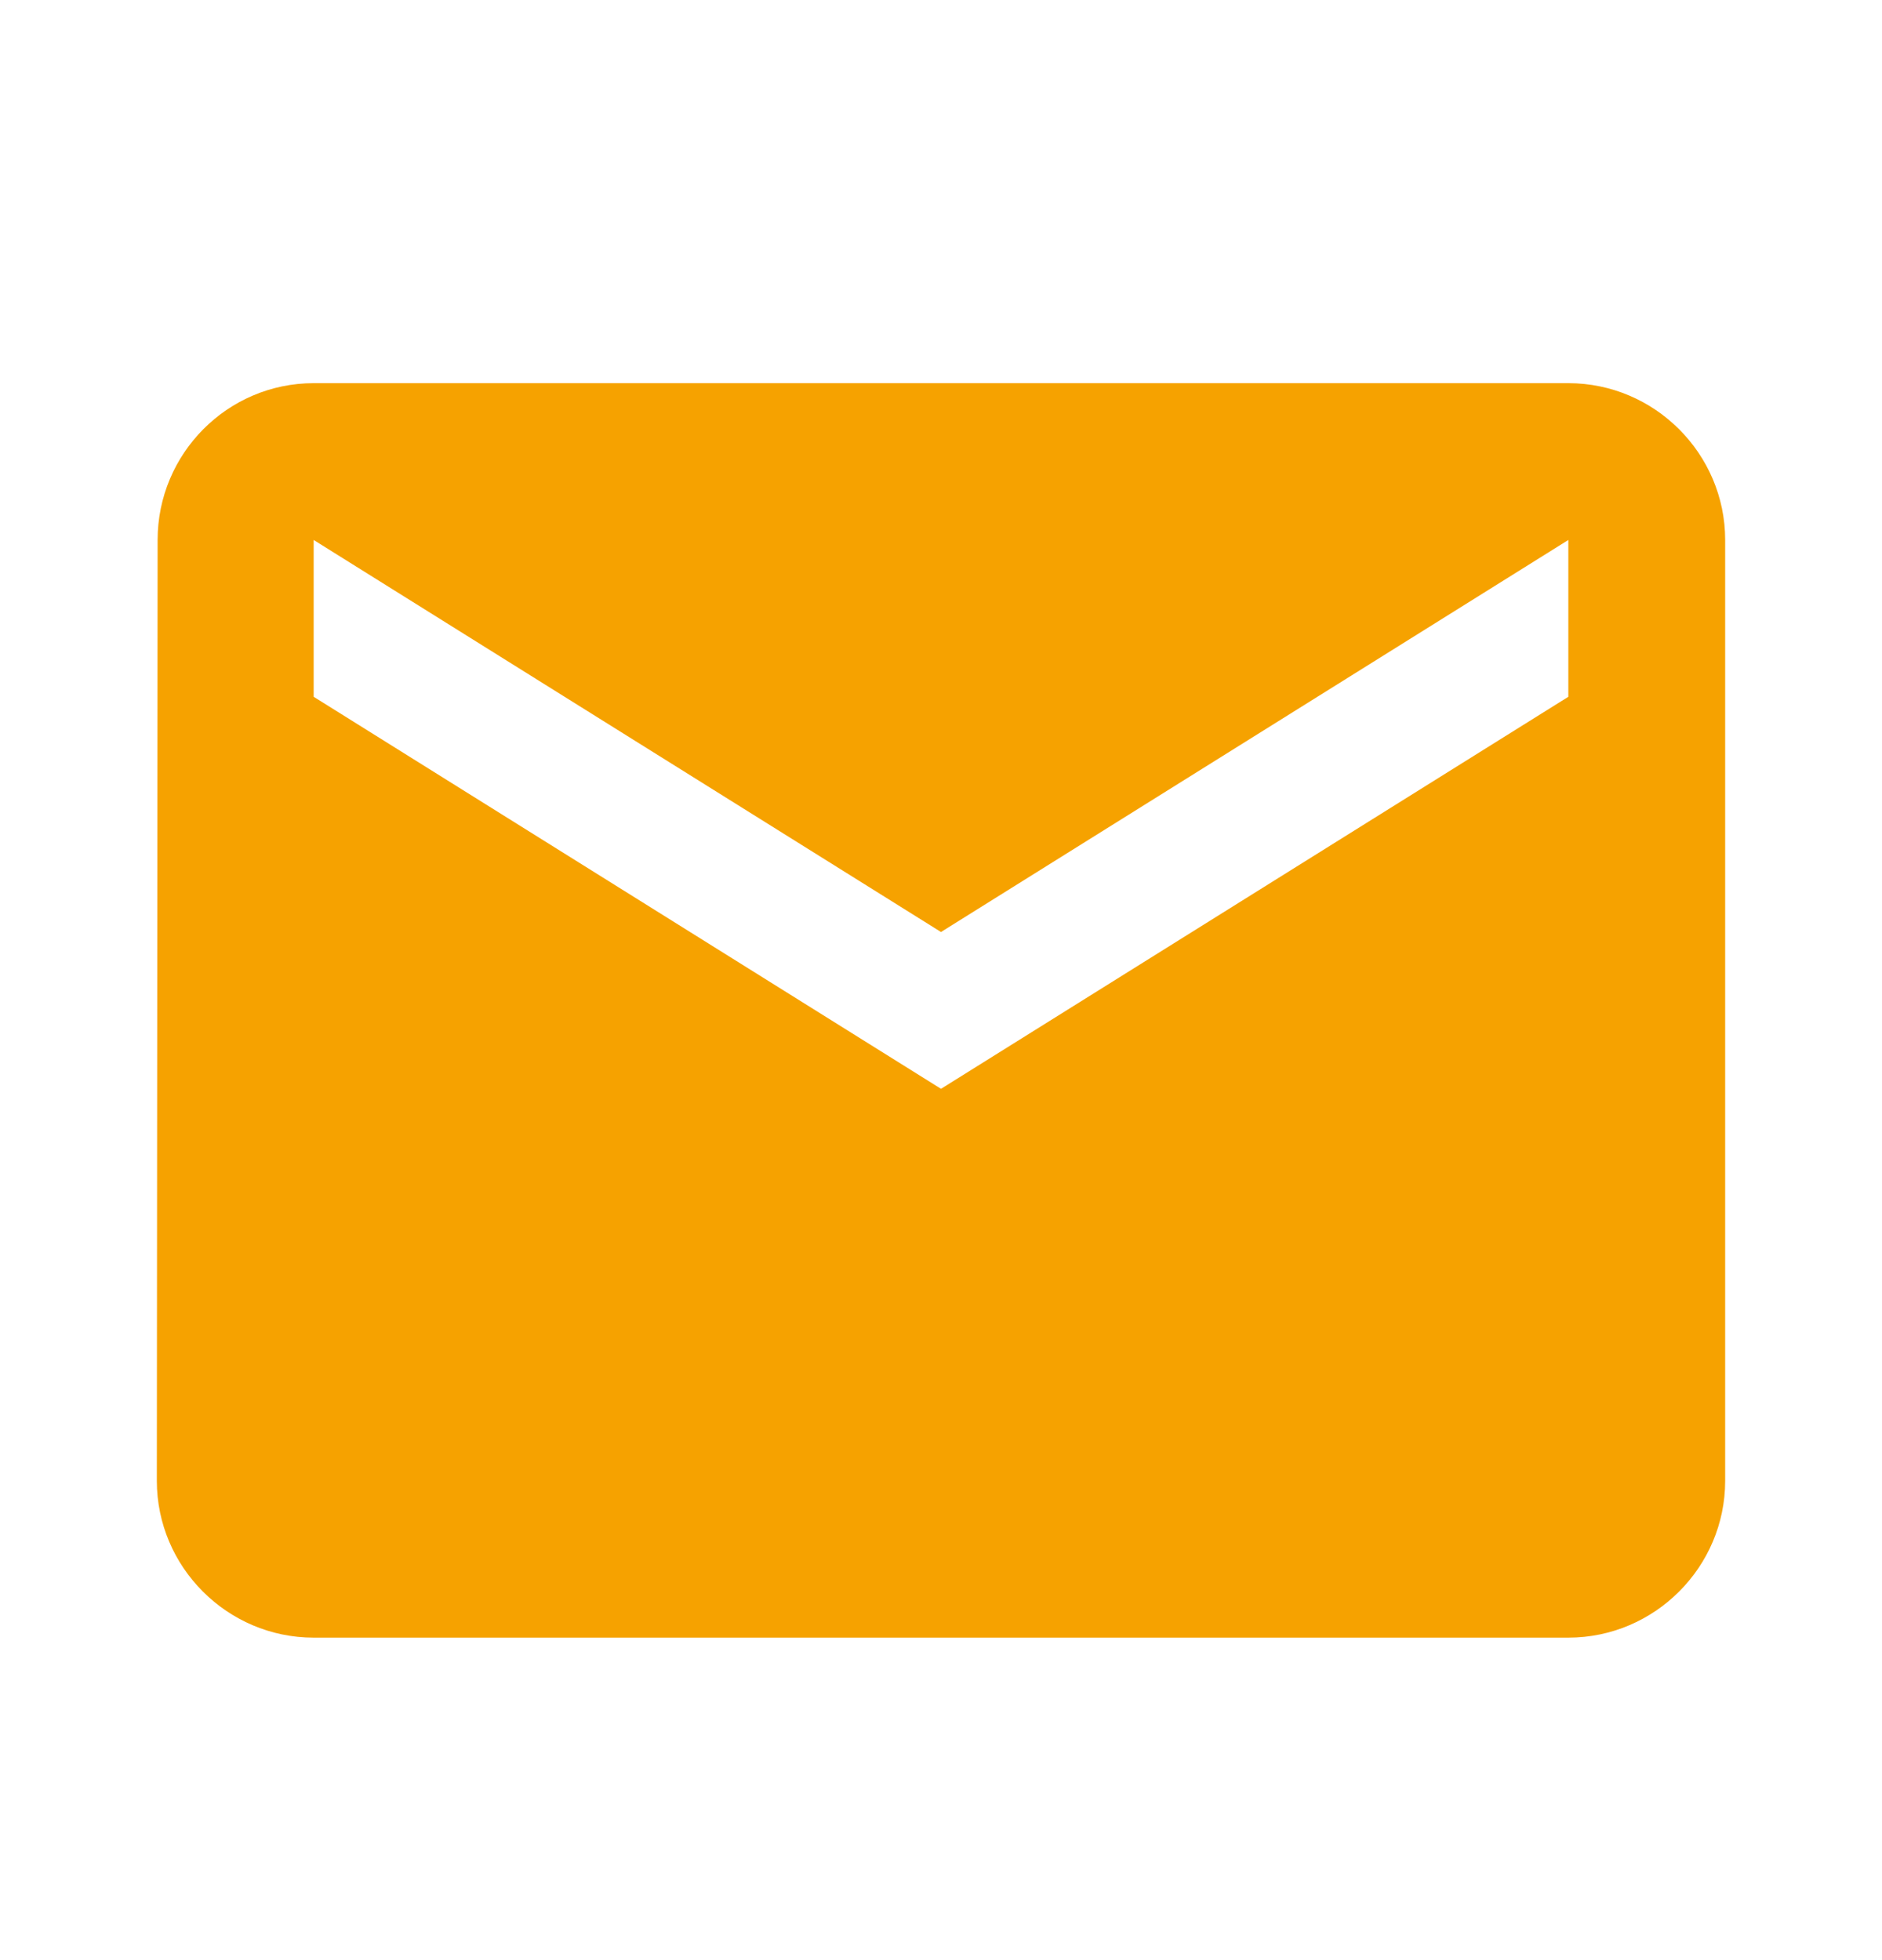 <svg width="24" height="25" viewBox="0 0 24 25" fill="none" xmlns="http://www.w3.org/2000/svg">
<path d="M20 4.887H4C2.9 4.887 2.01 5.787 2.01 6.887L2 18.887C2 19.987 2.9 20.887 4 20.887H20C21.1 20.887 22 19.987 22 18.887V6.887C22 5.787 21.1 4.887 20 4.887ZM20 8.887L12 13.887L4 8.887V6.887L12 11.887L20 6.887V8.887Z" fill="#F6A200"/>
</svg>
